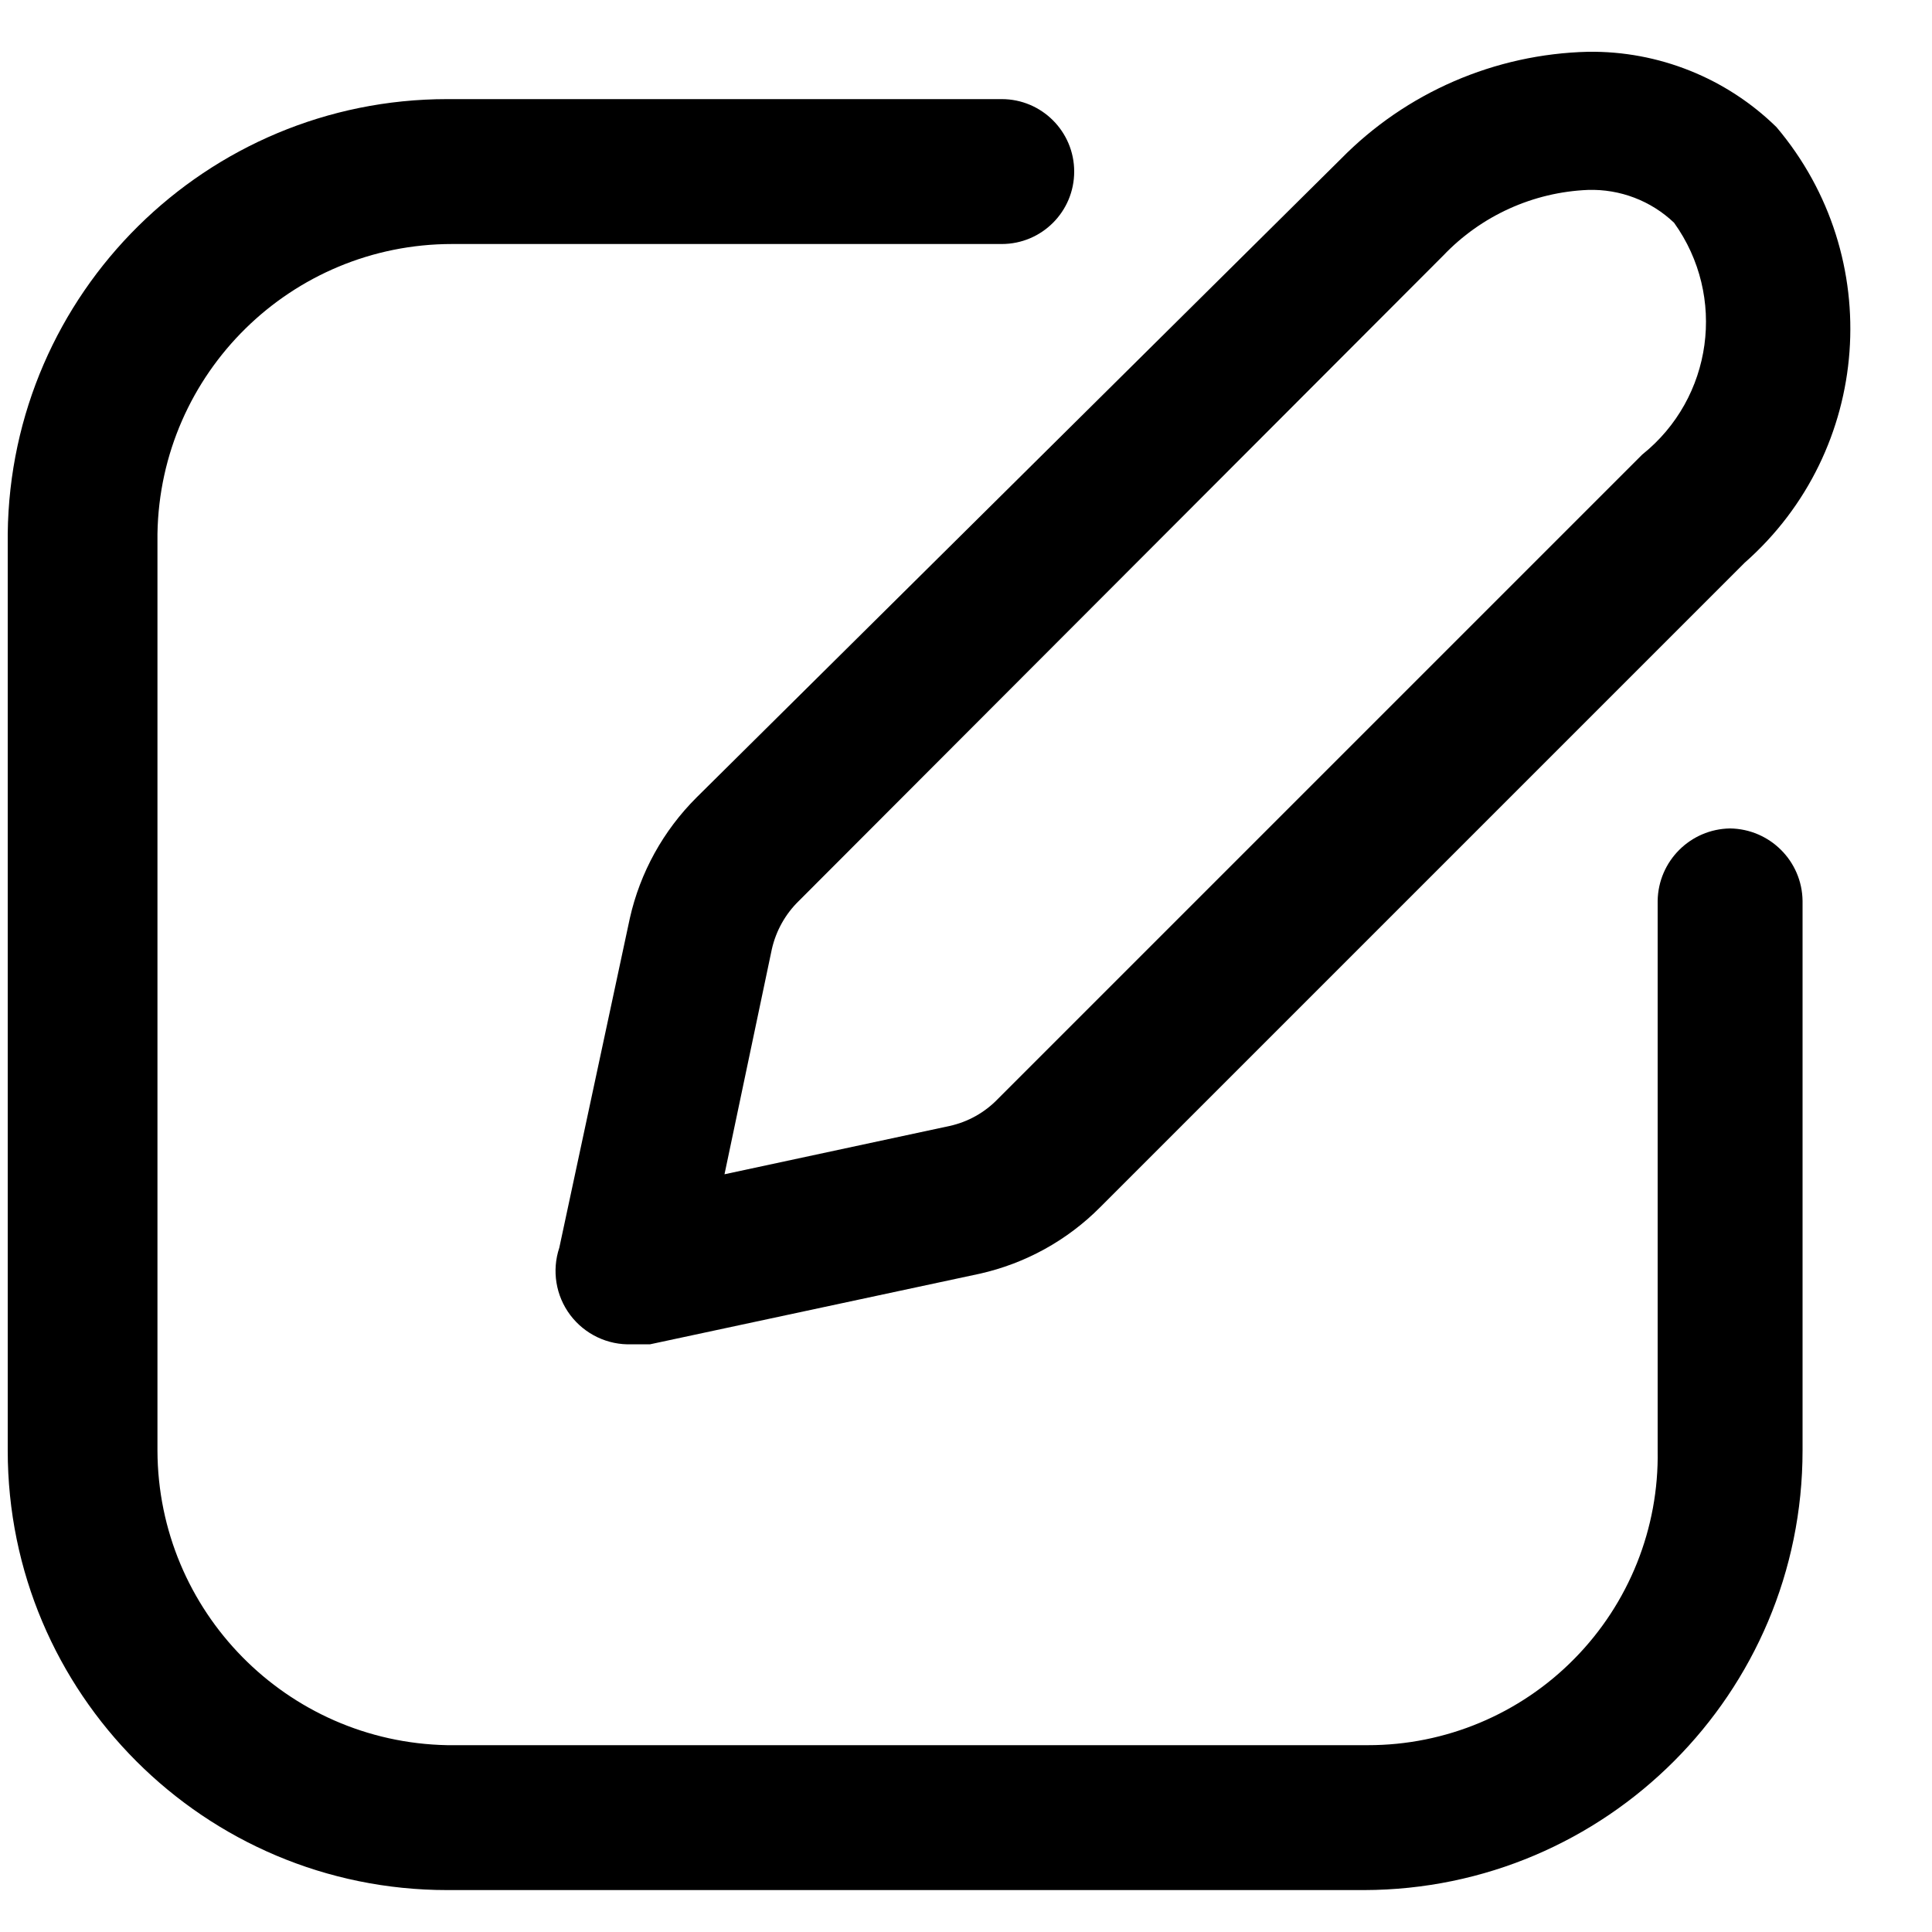 <svg width="20" height="20" viewBox="0 0 20 20" fill="none" xmlns="http://www.w3.org/2000/svg">
<path fill-rule="evenodd" clip-rule="evenodd" d="M5.79 12.916L6.52 9.506C6.626 9.033 6.866 8.599 7.21 8.256L13.88 1.646C14.556 0.957 15.475 0.559 16.44 0.536C17.168 0.526 17.87 0.807 18.39 1.316C19.526 2.659 19.38 4.664 18.06 5.826L11.39 12.496C11.048 12.841 10.614 13.08 10.14 13.186L6.73 13.916H6.54C6.291 13.926 6.053 13.812 5.903 13.613C5.753 13.413 5.711 13.153 5.79 12.916ZM8.27 9.326C8.13 9.462 8.033 9.636 7.99 9.826L7.5 12.156L9.83 11.656C10.021 11.614 10.194 11.517 10.33 11.376L17 4.706C17.731 4.121 17.876 3.067 17.33 2.306C17.091 2.078 16.77 1.956 16.44 1.966C15.871 1.989 15.333 2.233 14.94 2.646L8.27 9.326Z" fill="black"/>
<path d="M17.91 8.576C17.498 8.582 17.166 8.914 17.16 9.326V15.016C17.174 15.821 16.863 16.597 16.299 17.17C15.735 17.744 14.964 18.067 14.16 18.066H4.63C2.967 18.034 1.635 16.679 1.63 15.016V5.526C1.657 3.861 3.015 2.526 4.68 2.526H10.37C10.784 2.526 11.12 2.191 11.12 1.776C11.12 1.362 10.784 1.026 10.37 1.026H4.63C2.137 1.026 0.107 3.033 0.08 5.526V15.016C0.08 17.529 2.117 19.566 4.63 19.566H14.12C16.629 19.561 18.66 17.525 18.66 15.016V9.326C18.655 8.914 18.322 8.582 17.91 8.576Z" fill="black"/>
</svg>
